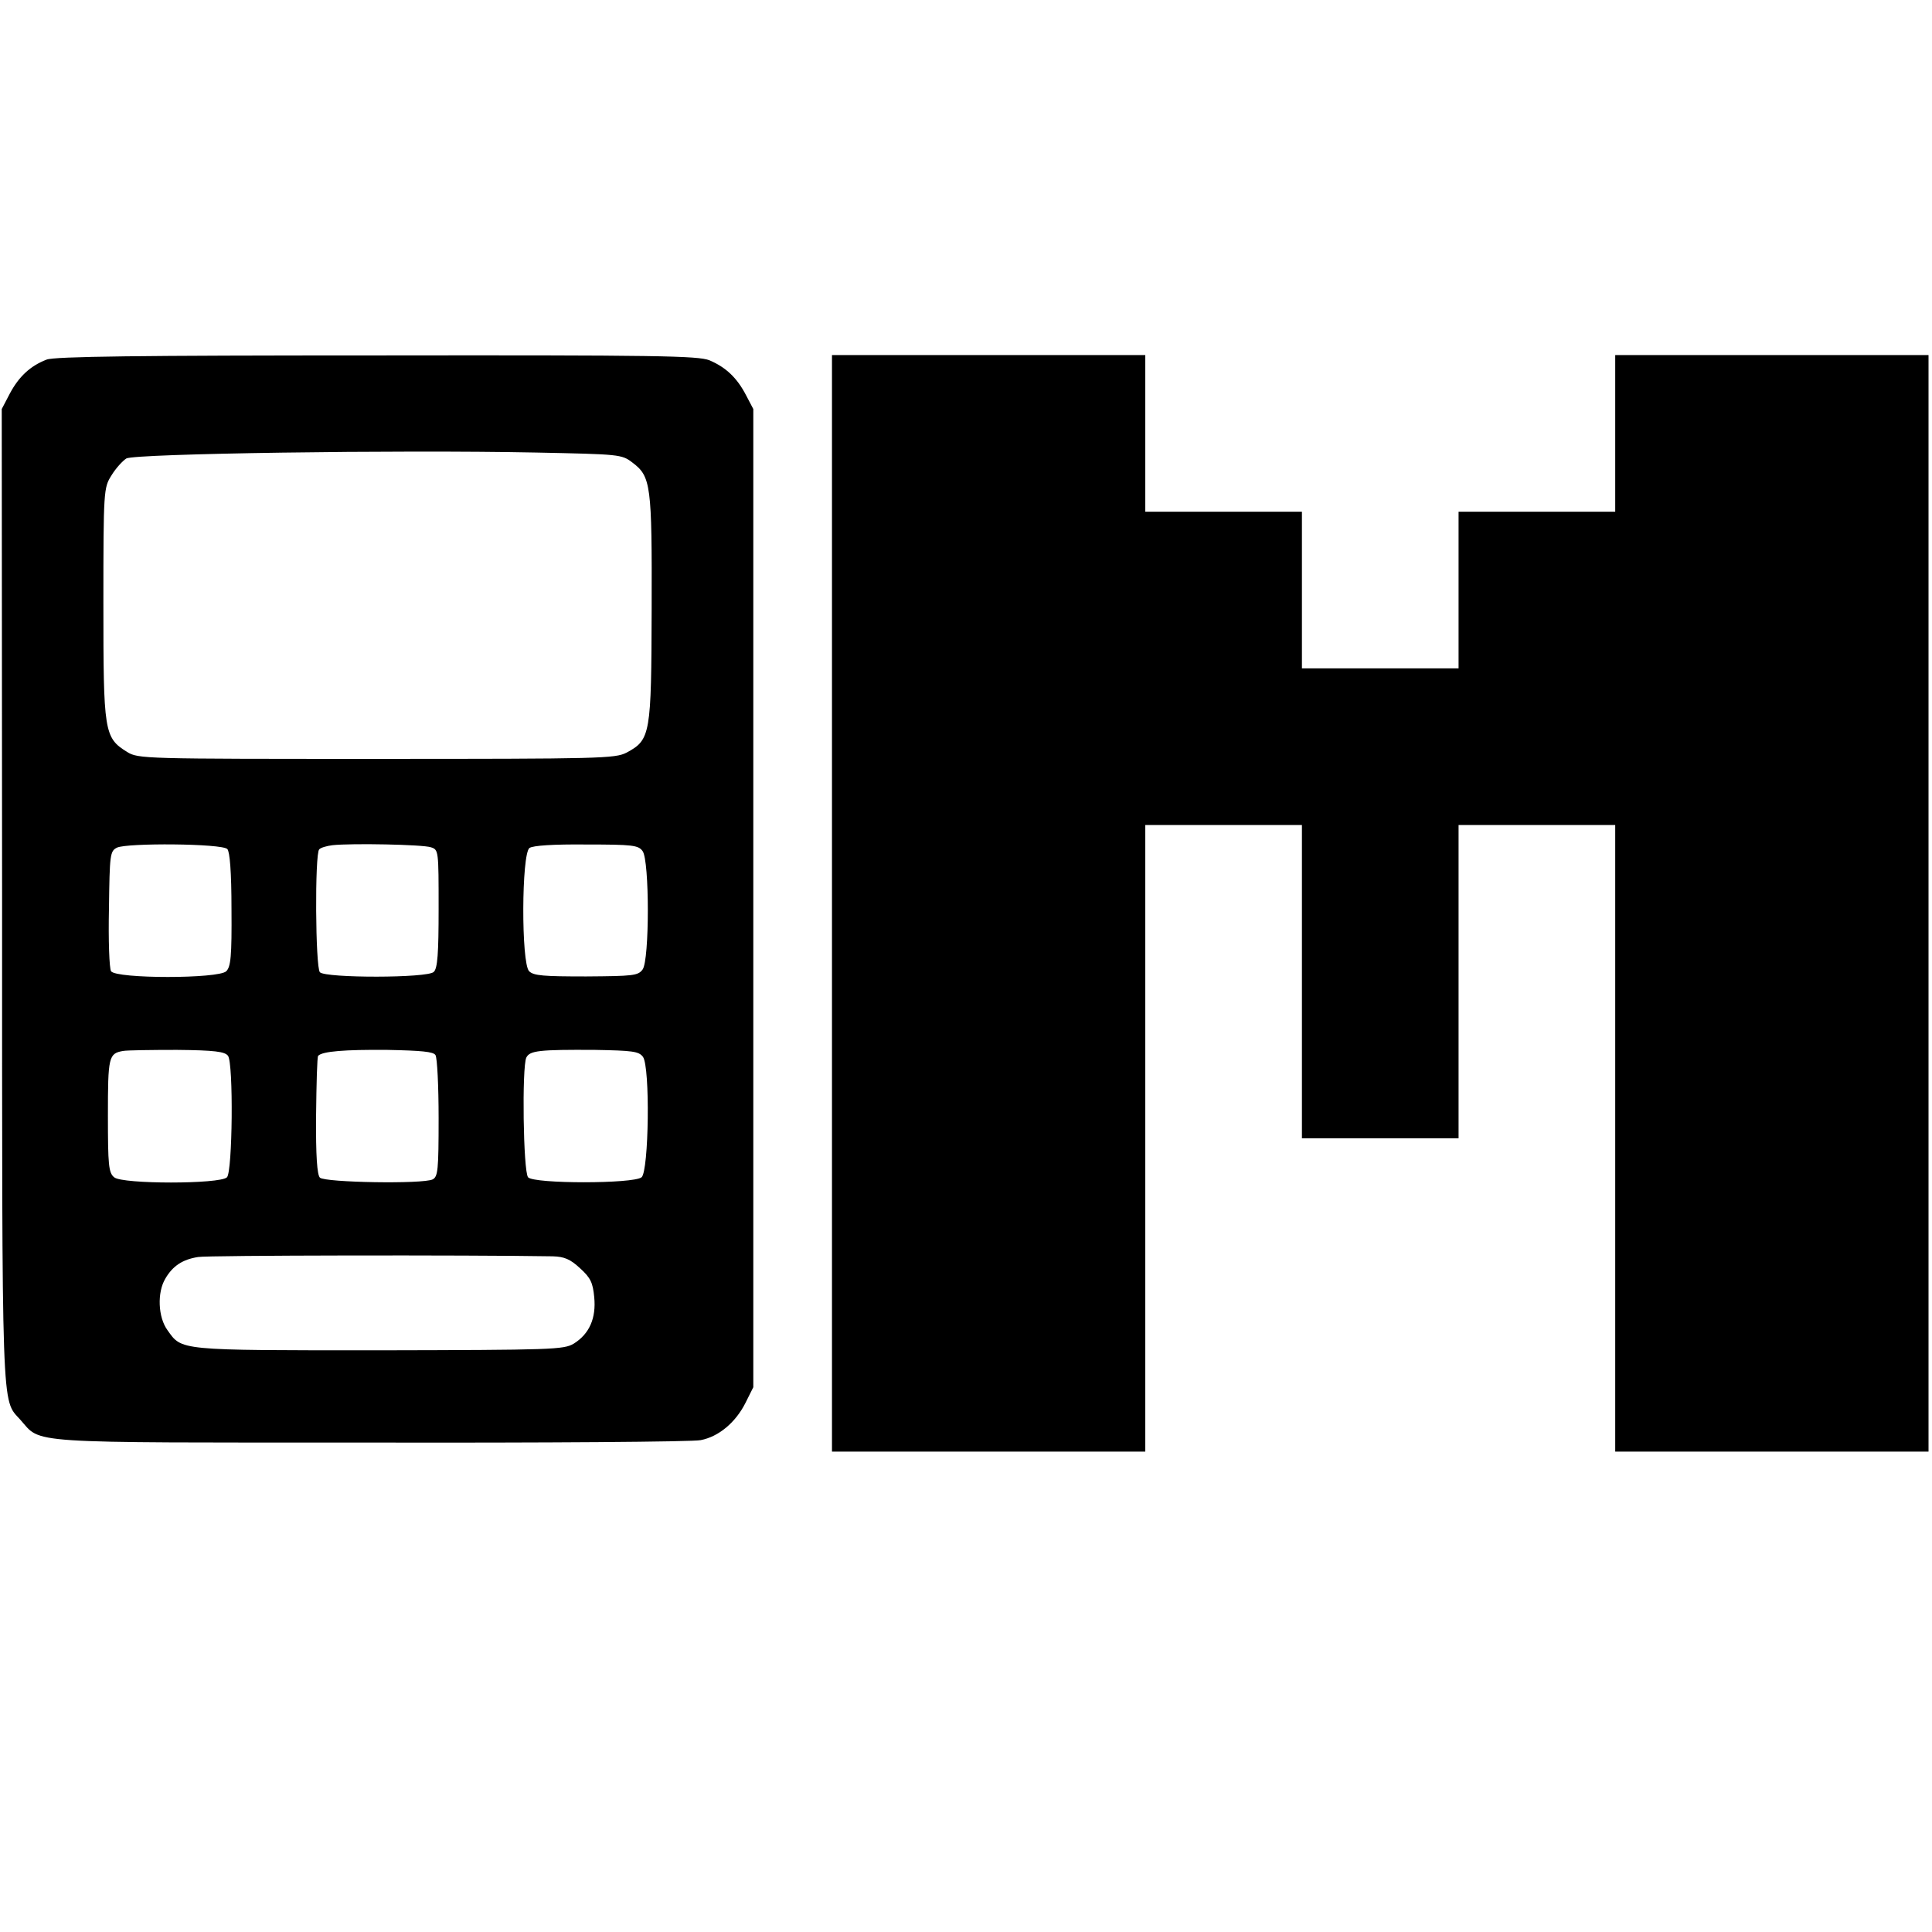 <?xml version="1.0" standalone="no"?>
<!DOCTYPE svg PUBLIC "-//W3C//DTD SVG 20010904//EN"
 "http://www.w3.org/TR/2001/REC-SVG-20010904/DTD/svg10.dtd">
<svg version="1.0" xmlns="http://www.w3.org/2000/svg"
 width="555pt" height="555pt" viewBox="0 0 555 555"
 preserveAspectRatio="xMidYMid meet">
<g transform="translate(0,555) scale(0.1,-0.1)"
fill="#000000" stroke="none">
<path d="M134 4517 c-47 -18 -80 -49 -106 -98 l-23 -44 1 -1400 c0 -1506 -2
-1443 52 -1503 63 -70 -3 -66 1007 -66 501 -1 927 2 948 7 52 10 100 51 128
106 l23 46 0 1405 0 1405 -21 40 c-26 50 -58 80 -105 100 -33 13 -149 15 -955
14 -686 0 -926 -3 -949 -12z m1683 -296 c53 -40 56 -64 55 -419 -1 -362 -3
-377 -72 -414 -33 -17 -73 -18 -719 -18 -668 0 -684 0 -716 20 -66 41 -68 57
-68 427 0 325 1 332 23 367 12 20 32 42 43 49 26 14 775 25 1177 17 240 -5
246 -5 277 -29z m-1164 -1110 c7 -7 12 -64 12 -173 1 -135 -2 -165 -15 -178
-22 -22 -316 -22 -331 0 -5 8 -8 89 -6 180 2 155 3 165 23 175 29 14 301 12
317 -4z m585 5 c22 -7 22 -10 22 -176 0 -129 -3 -172 -14 -182 -17 -18 -310
-18 -327 -1 -13 13 -15 341 -2 353 4 5 22 10 38 12 55 6 260 2 283 -6z m608
-11 c20 -27 20 -313 0 -340 -13 -18 -28 -19 -162 -20 -122 0 -151 2 -164 15
-23 23 -22 337 1 354 10 7 68 11 164 10 132 0 149 -2 161 -19z m-1191 -588
c16 -22 13 -333 -3 -349 -20 -20 -301 -20 -324 0 -16 13 -18 35 -18 177 0 169
2 179 44 186 11 2 80 3 154 3 109 -1 138 -5 147 -17z m596 2 c5 -8 9 -89 9
-181 0 -149 -2 -168 -17 -176 -28 -14 -310 -9 -324 5 -8 8 -12 62 -11 179 1
91 3 169 6 171 12 13 77 18 198 17 98 -2 133 -5 139 -15z m596 -5 c21 -29 17
-328 -4 -346 -24 -19 -309 -19 -326 0 -14 17 -18 317 -5 344 10 20 37 23 197
22 108 -2 126 -4 138 -20z m-259 -573 c33 -1 50 -8 78 -34 31 -28 37 -42 41
-83 6 -61 -14 -106 -59 -134 -29 -17 -60 -18 -561 -19 -578 0 -564 -1 -606 58
-27 37 -30 108 -6 148 21 36 49 55 94 62 26 5 778 6 1019 2z"/>
<path d="M2390 2955 l0 -1575 450 0 450 0 0 900 0 900 225 0 225 0 0 -450 0
-450 225 0 225 0 0 450 0 450 225 0 225 0 0 -900 0 -900 450 0 450 0 0 1575 0
1575 -450 0 -450 0 0 -225 0 -225 -225 0 -225 0 0 -225 0 -225 -225 0 -225 0
0 225 0 225 -225 0 -225 0 0 225 0 225 -450 0 -450 0 0 -1575z"/>
</g>
</svg>

